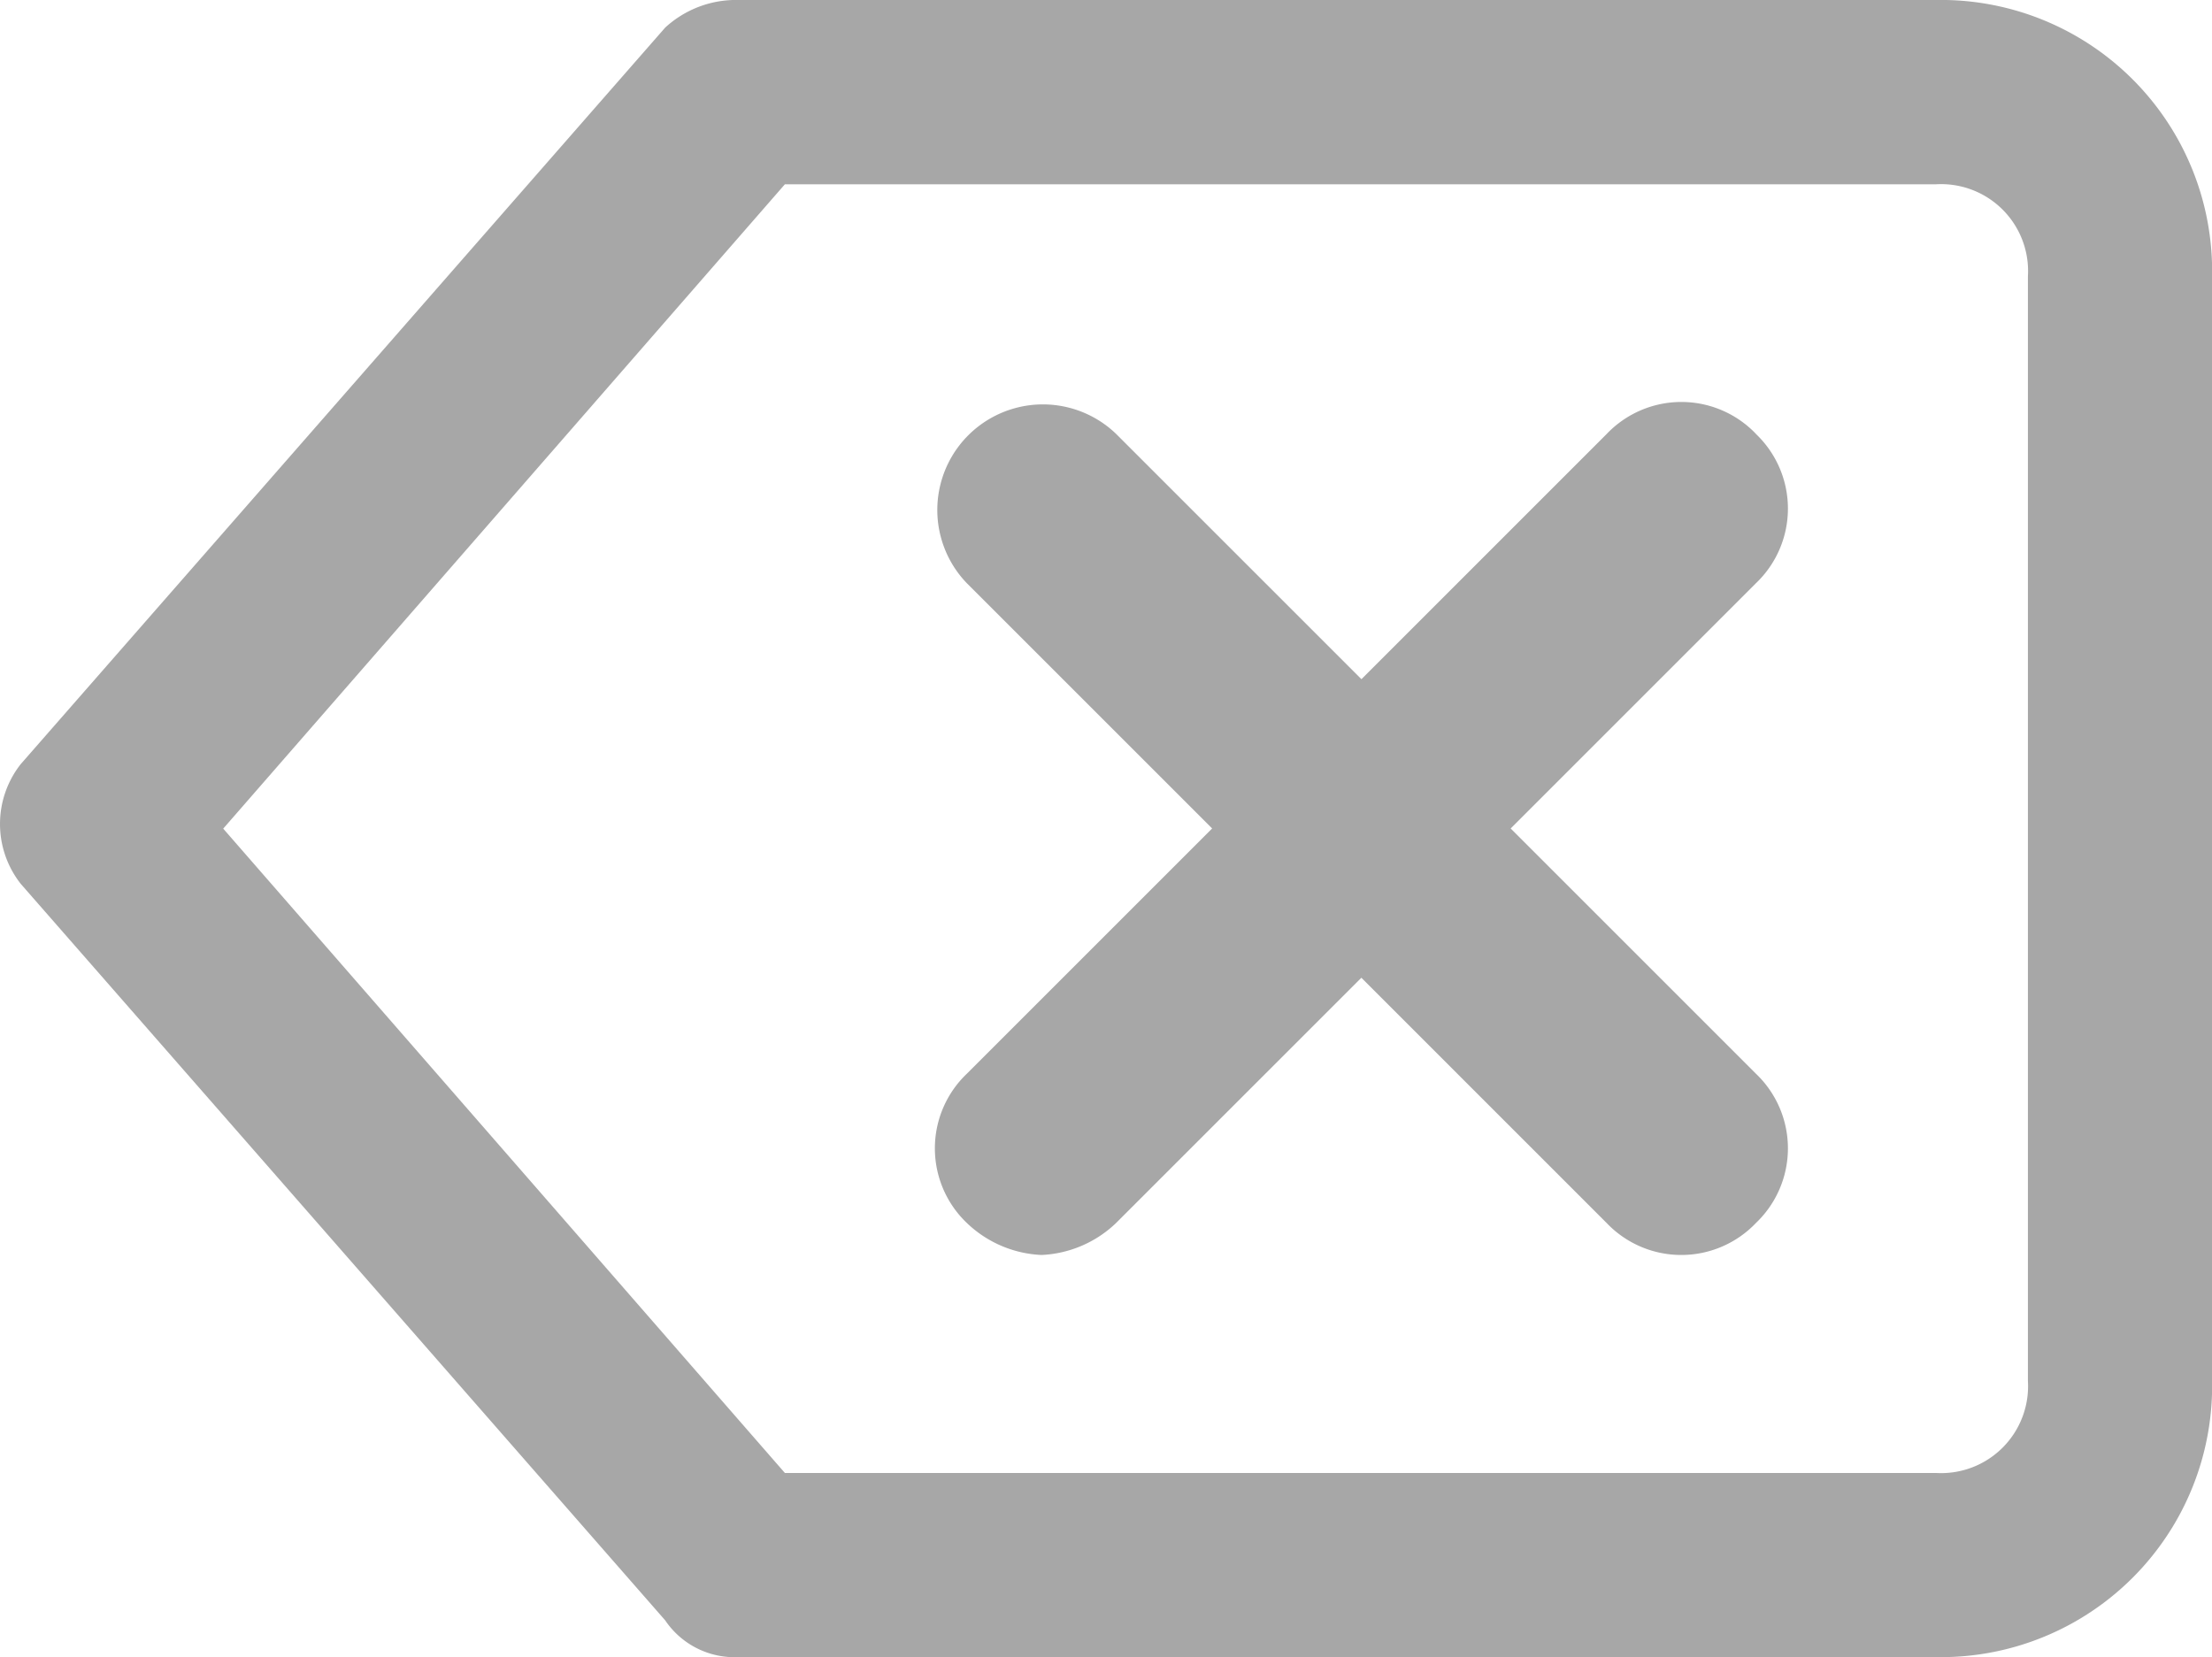<svg xmlns="http://www.w3.org/2000/svg" width="28.49" height="21.345" viewBox="0 0 28.49 21.345"><g transform="translate(-291 -574.379)"><g transform="translate(291.025 571.379)" opacity="0.412"><path d="M24.908,3H9.491a1.347,1.347,0,0,0-.949.356l-8.3,9.487a1.247,1.247,0,0,0,0,1.542l8.3,9.487a1.079,1.079,0,0,0,.949.474H24.908a3.494,3.494,0,0,0,3.558-3.558V6.558A3.494,3.494,0,0,0,24.908,3Zm1.186,17.788a1.12,1.12,0,0,1-1.186,1.186H10.084l-7.234-8.3,7.234-8.3H24.908a1.12,1.12,0,0,1,1.186,1.186Z" transform="translate(0)" fill="#292929"/><path d="M21.576,8.412a1.328,1.328,0,0,0-1.923,0l-3.159,3.159L13.335,8.412a1.36,1.36,0,0,0-1.923,1.923l3.159,3.159-3.159,3.159a1.328,1.328,0,0,0,0,1.923,1.484,1.484,0,0,0,.961.412,1.484,1.484,0,0,0,.961-.412l3.159-3.159,3.159,3.159a1.328,1.328,0,0,0,1.923,0,1.328,1.328,0,0,0,0-1.923l-3.159-3.159,3.159-3.159a1.328,1.328,0,0,0,0-1.923Z" transform="translate(1.016 0.178)" fill="#292929"/></g></g></svg>
